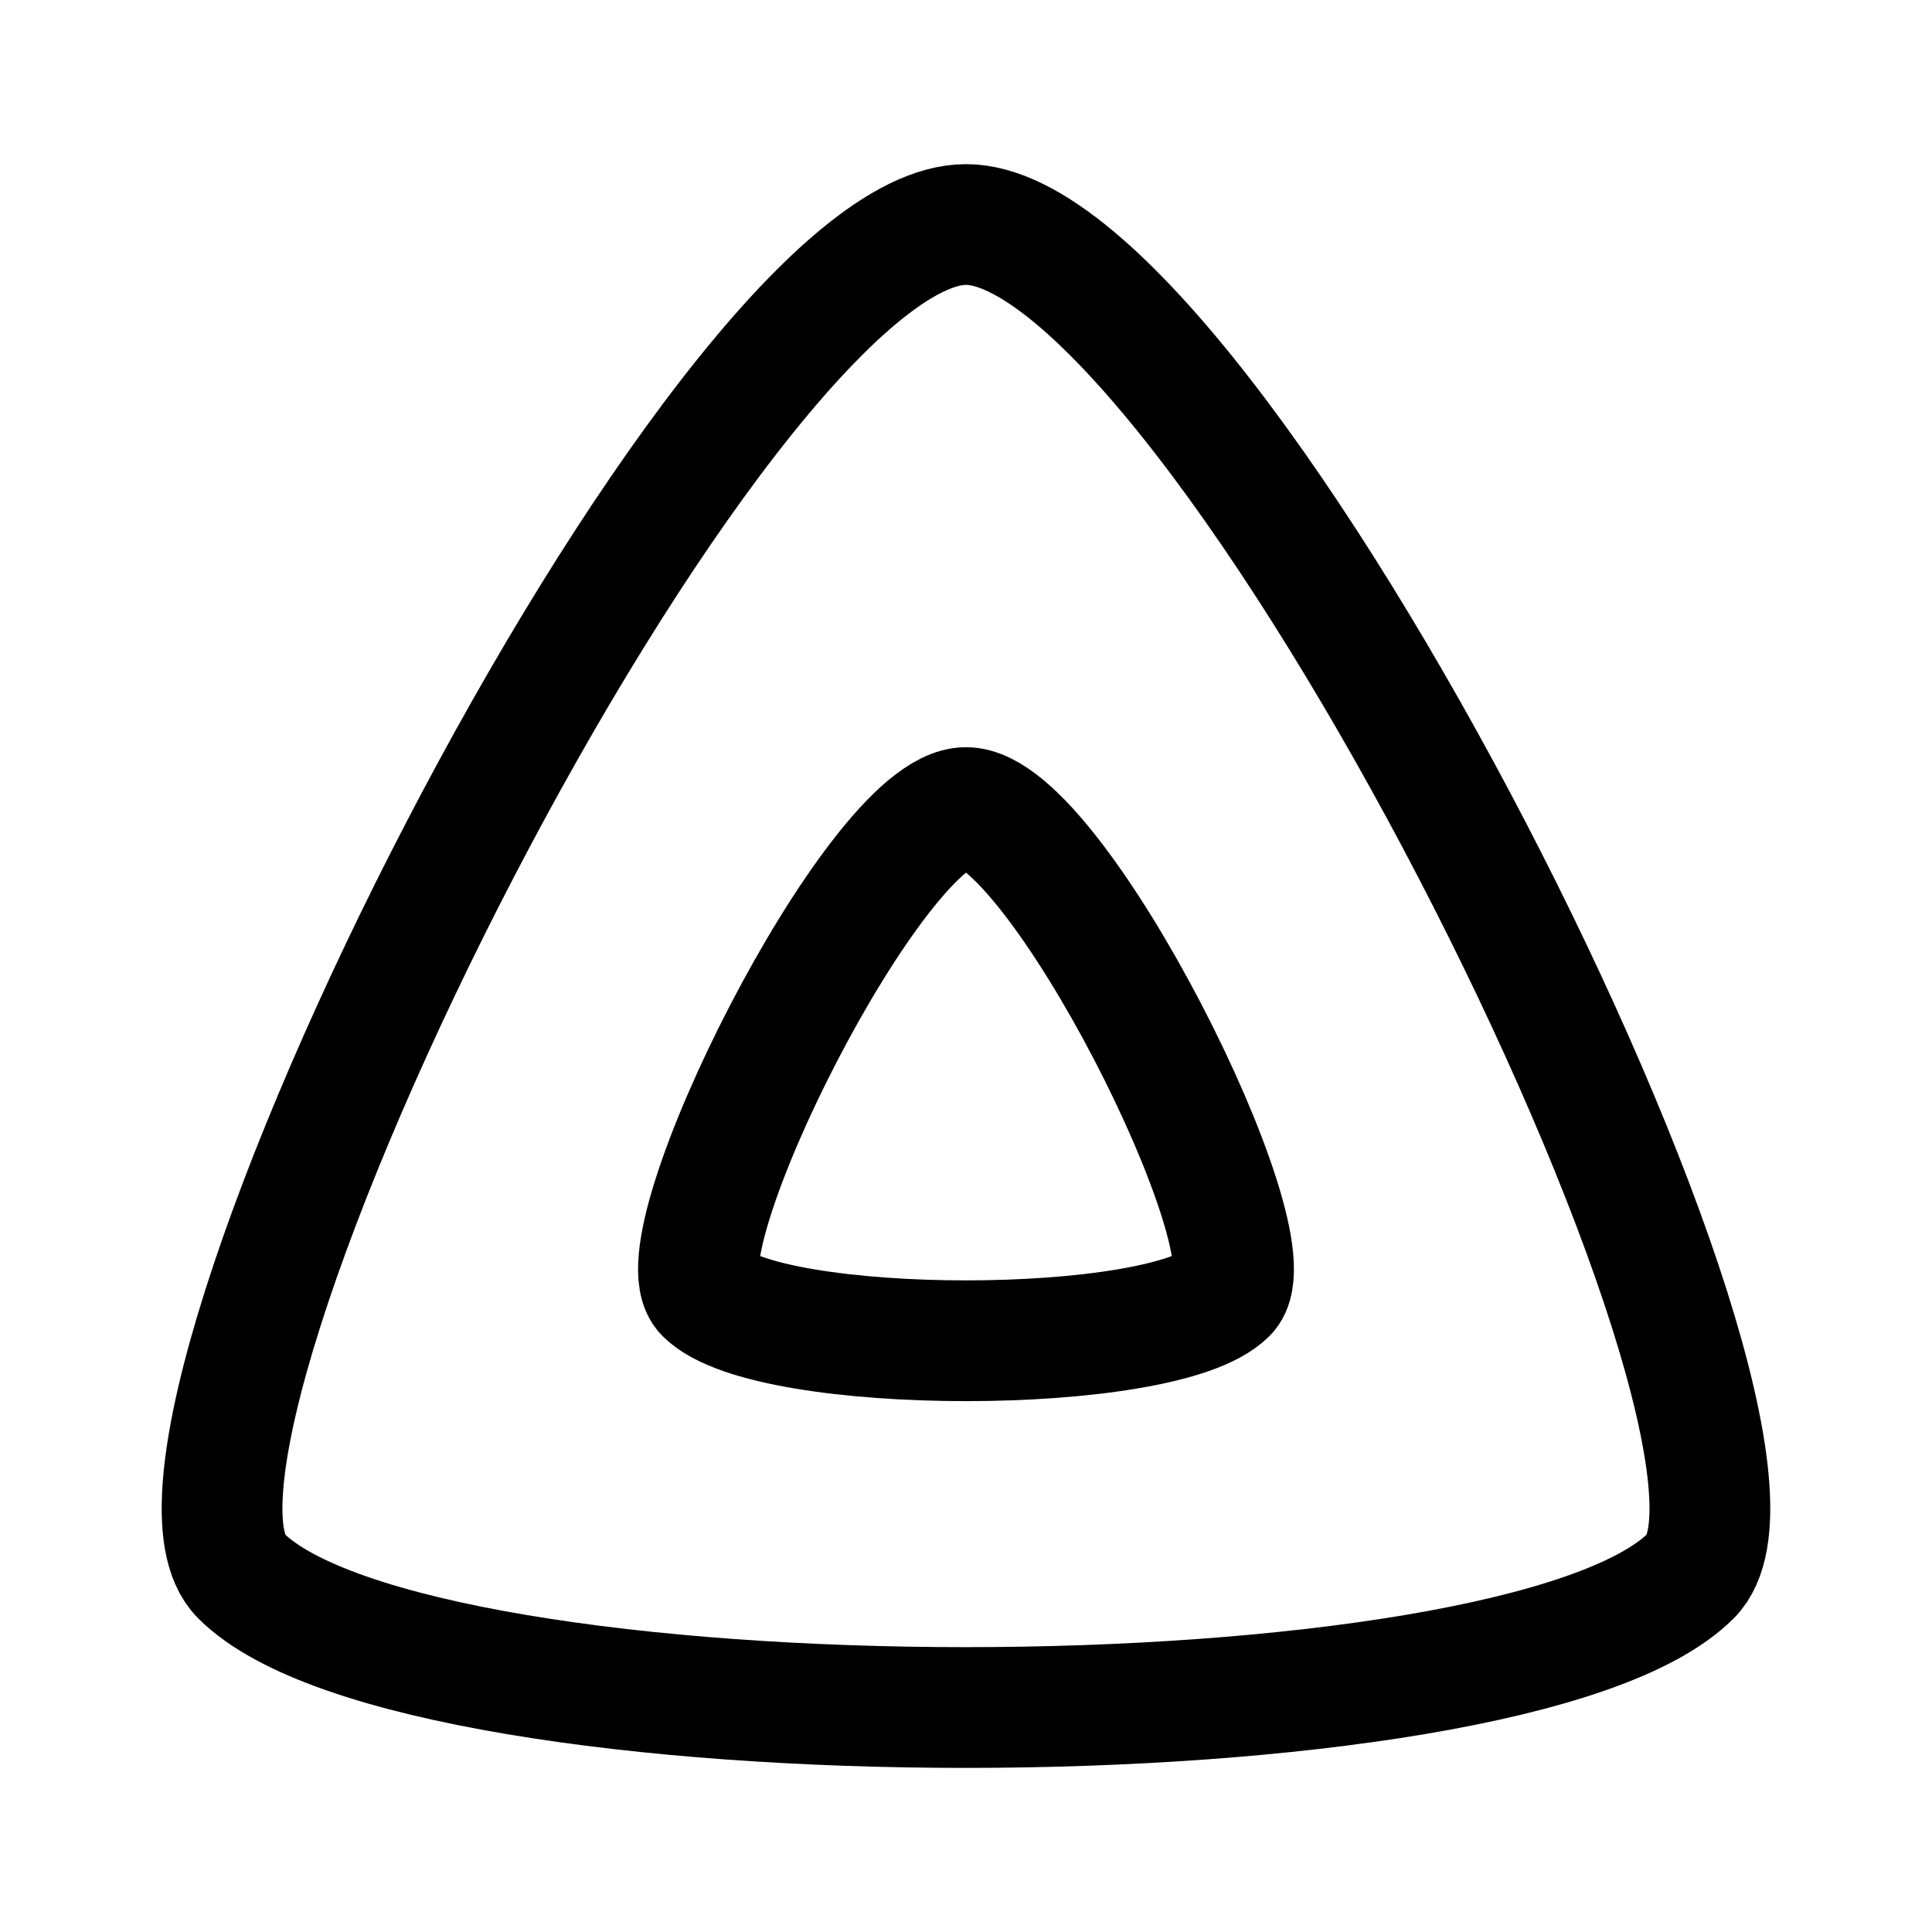<?xml version="1.0" encoding="UTF-8" standalone="no"?>
<svg
   width="192"
   height="192"
   viewBox="0 0 24 24"
   version="1.1"
   id="svg2"
   sodipodi:docname="jellyfin.svg"
   inkscape:version="1.3 (0e150ed6c4, 2023-07-21)"
   xmlns:inkscape="http://www.inkscape.org/namespaces/inkscape"
   xmlns:sodipodi="http://sodipodi.sourceforge.net/DTD/sodipodi-0.dtd"
   xmlns="http://www.w3.org/2000/svg"
   xmlns:svg="http://www.w3.org/2000/svg">
  <defs
     id="defs2" />
  <sodipodi:namedview
     id="namedview2"
     pagecolor="#ffffff"
     bordercolor="#666666"
     borderopacity="1.0"
     inkscape:showpageshadow="2"
     inkscape:pageopacity="0.0"
     inkscape:pagecheckerboard="0"
     inkscape:deskcolor="#d1d1d1"
     inkscape:zoom="2.0963542"
     inkscape:cx="63.920497"
     inkscape:cy="69.406211"
     inkscape:window-width="1920"
     inkscape:window-height="1011"
     inkscape:window-x="0"
     inkscape:window-y="0"
     inkscape:window-maximized="1"
     inkscape:current-layer="svg2" />
  <path
     style="fill:none;stroke:#000000;stroke-width:1.5;stroke-linecap:butt;stroke-linejoin:miter;stroke-dasharray:none;stroke-opacity:1"
     d="m 12,2.789 c -3.094,0 -10.668,15.124 -9.006,16.786 2.185,2.184 15.831,2.18 18.011,0 C 22.668,17.912 15.094,2.789 12,2.789 Z"
     id="path6"
     sodipodi:nodetypes="ssss" />
  <path
     style="opacity:1;fill:none;stroke:#000000;stroke-width:1.5;stroke-linecap:butt;stroke-linejoin:miter;stroke-dasharray:none;stroke-opacity:1"
     d="m 12,10.032 c -1.113,0 -3.837,5.438 -3.239,6.035 0.786,0.785 5.694,0.784 6.478,0 0.598,-0.598 -2.126,-6.035 -3.239,-6.035 z"
     id="path6-6"
     sodipodi:nodetypes="ssss" />
</svg>
